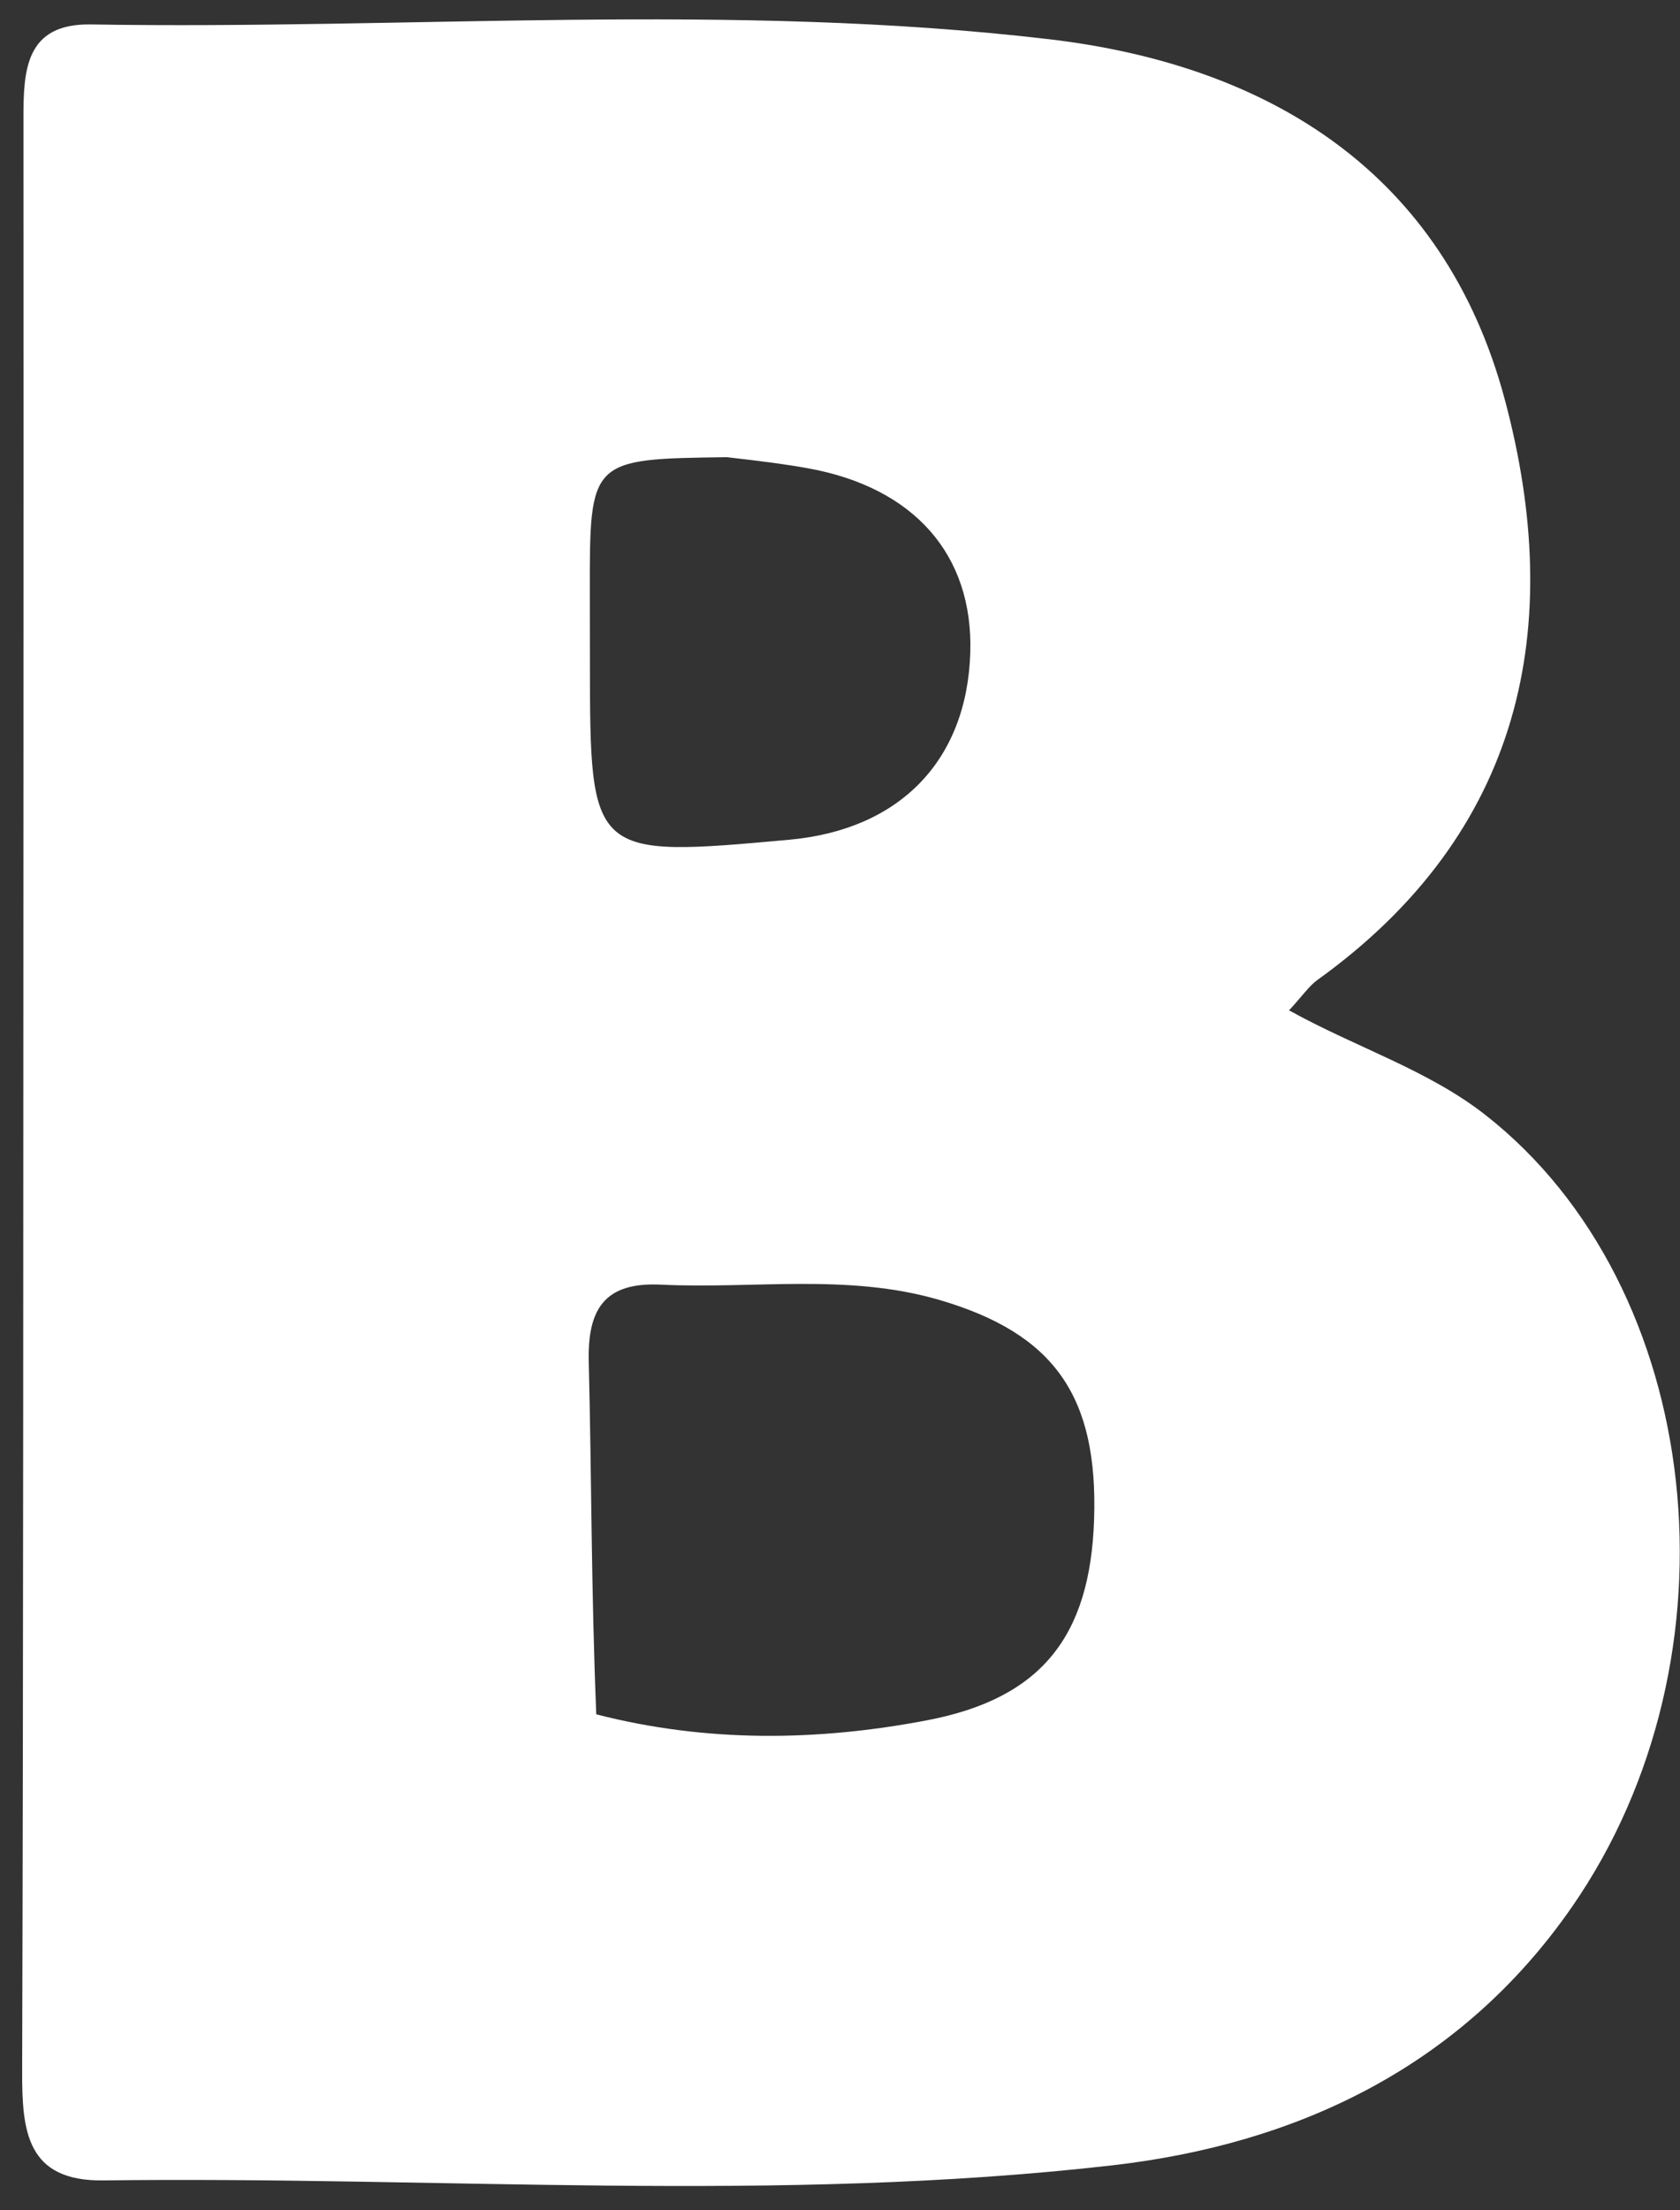 <?xml version="1.0" encoding="UTF-8" standalone="no"?><svg width='54' height='71' viewBox='0 0 54 71' fill='none' xmlns='http://www.w3.org/2000/svg'>
<rect x="0" y="0" width="54" height="71" fill="#333333" stroke="none"/>
<path d='M0.754 24.267C0.755 17.265 0.759 10.536 0.754 3.807C0.753 2.268 0.81 0.749 2.923 0.785C13.188 0.957 23.484 0.059 33.712 1.259C40.821 2.093 46.421 5.562 48.368 12.834C50.327 20.149 48.94 26.744 42.348 31.481C42.072 31.68 41.872 31.985 41.434 32.459C43.614 33.666 45.889 34.368 47.741 35.816C54.804 41.343 56.094 53.236 50.527 61.263C46.94 66.436 41.65 68.888 35.756 69.564C24.988 70.796 14.138 69.909 3.324 70.049C0.85 70.082 0.707 68.459 0.712 66.549C0.754 52.546 0.746 38.543 0.754 24.267ZM19.166 55.075C22.698 55.984 26.268 55.943 29.807 55.265C33.481 54.561 35.041 52.566 35.167 48.82C35.3 44.853 33.887 42.839 30.183 41.759C27.242 40.902 24.223 41.416 21.241 41.271C19.417 41.183 18.882 42.071 18.924 43.755C19.016 47.385 19 51.017 19.166 55.075ZM23.364 14.688C18.952 14.745 18.952 14.745 18.959 19.074C18.96 19.8 18.962 20.527 18.962 21.254C18.965 27.537 18.989 27.558 25.375 26.977C28.93 26.653 31.082 24.427 31.188 20.964C31.284 17.824 29.383 15.661 25.975 15.045C25.26 14.916 24.539 14.822 23.364 14.688Z' fill='white'/>
</svg>
